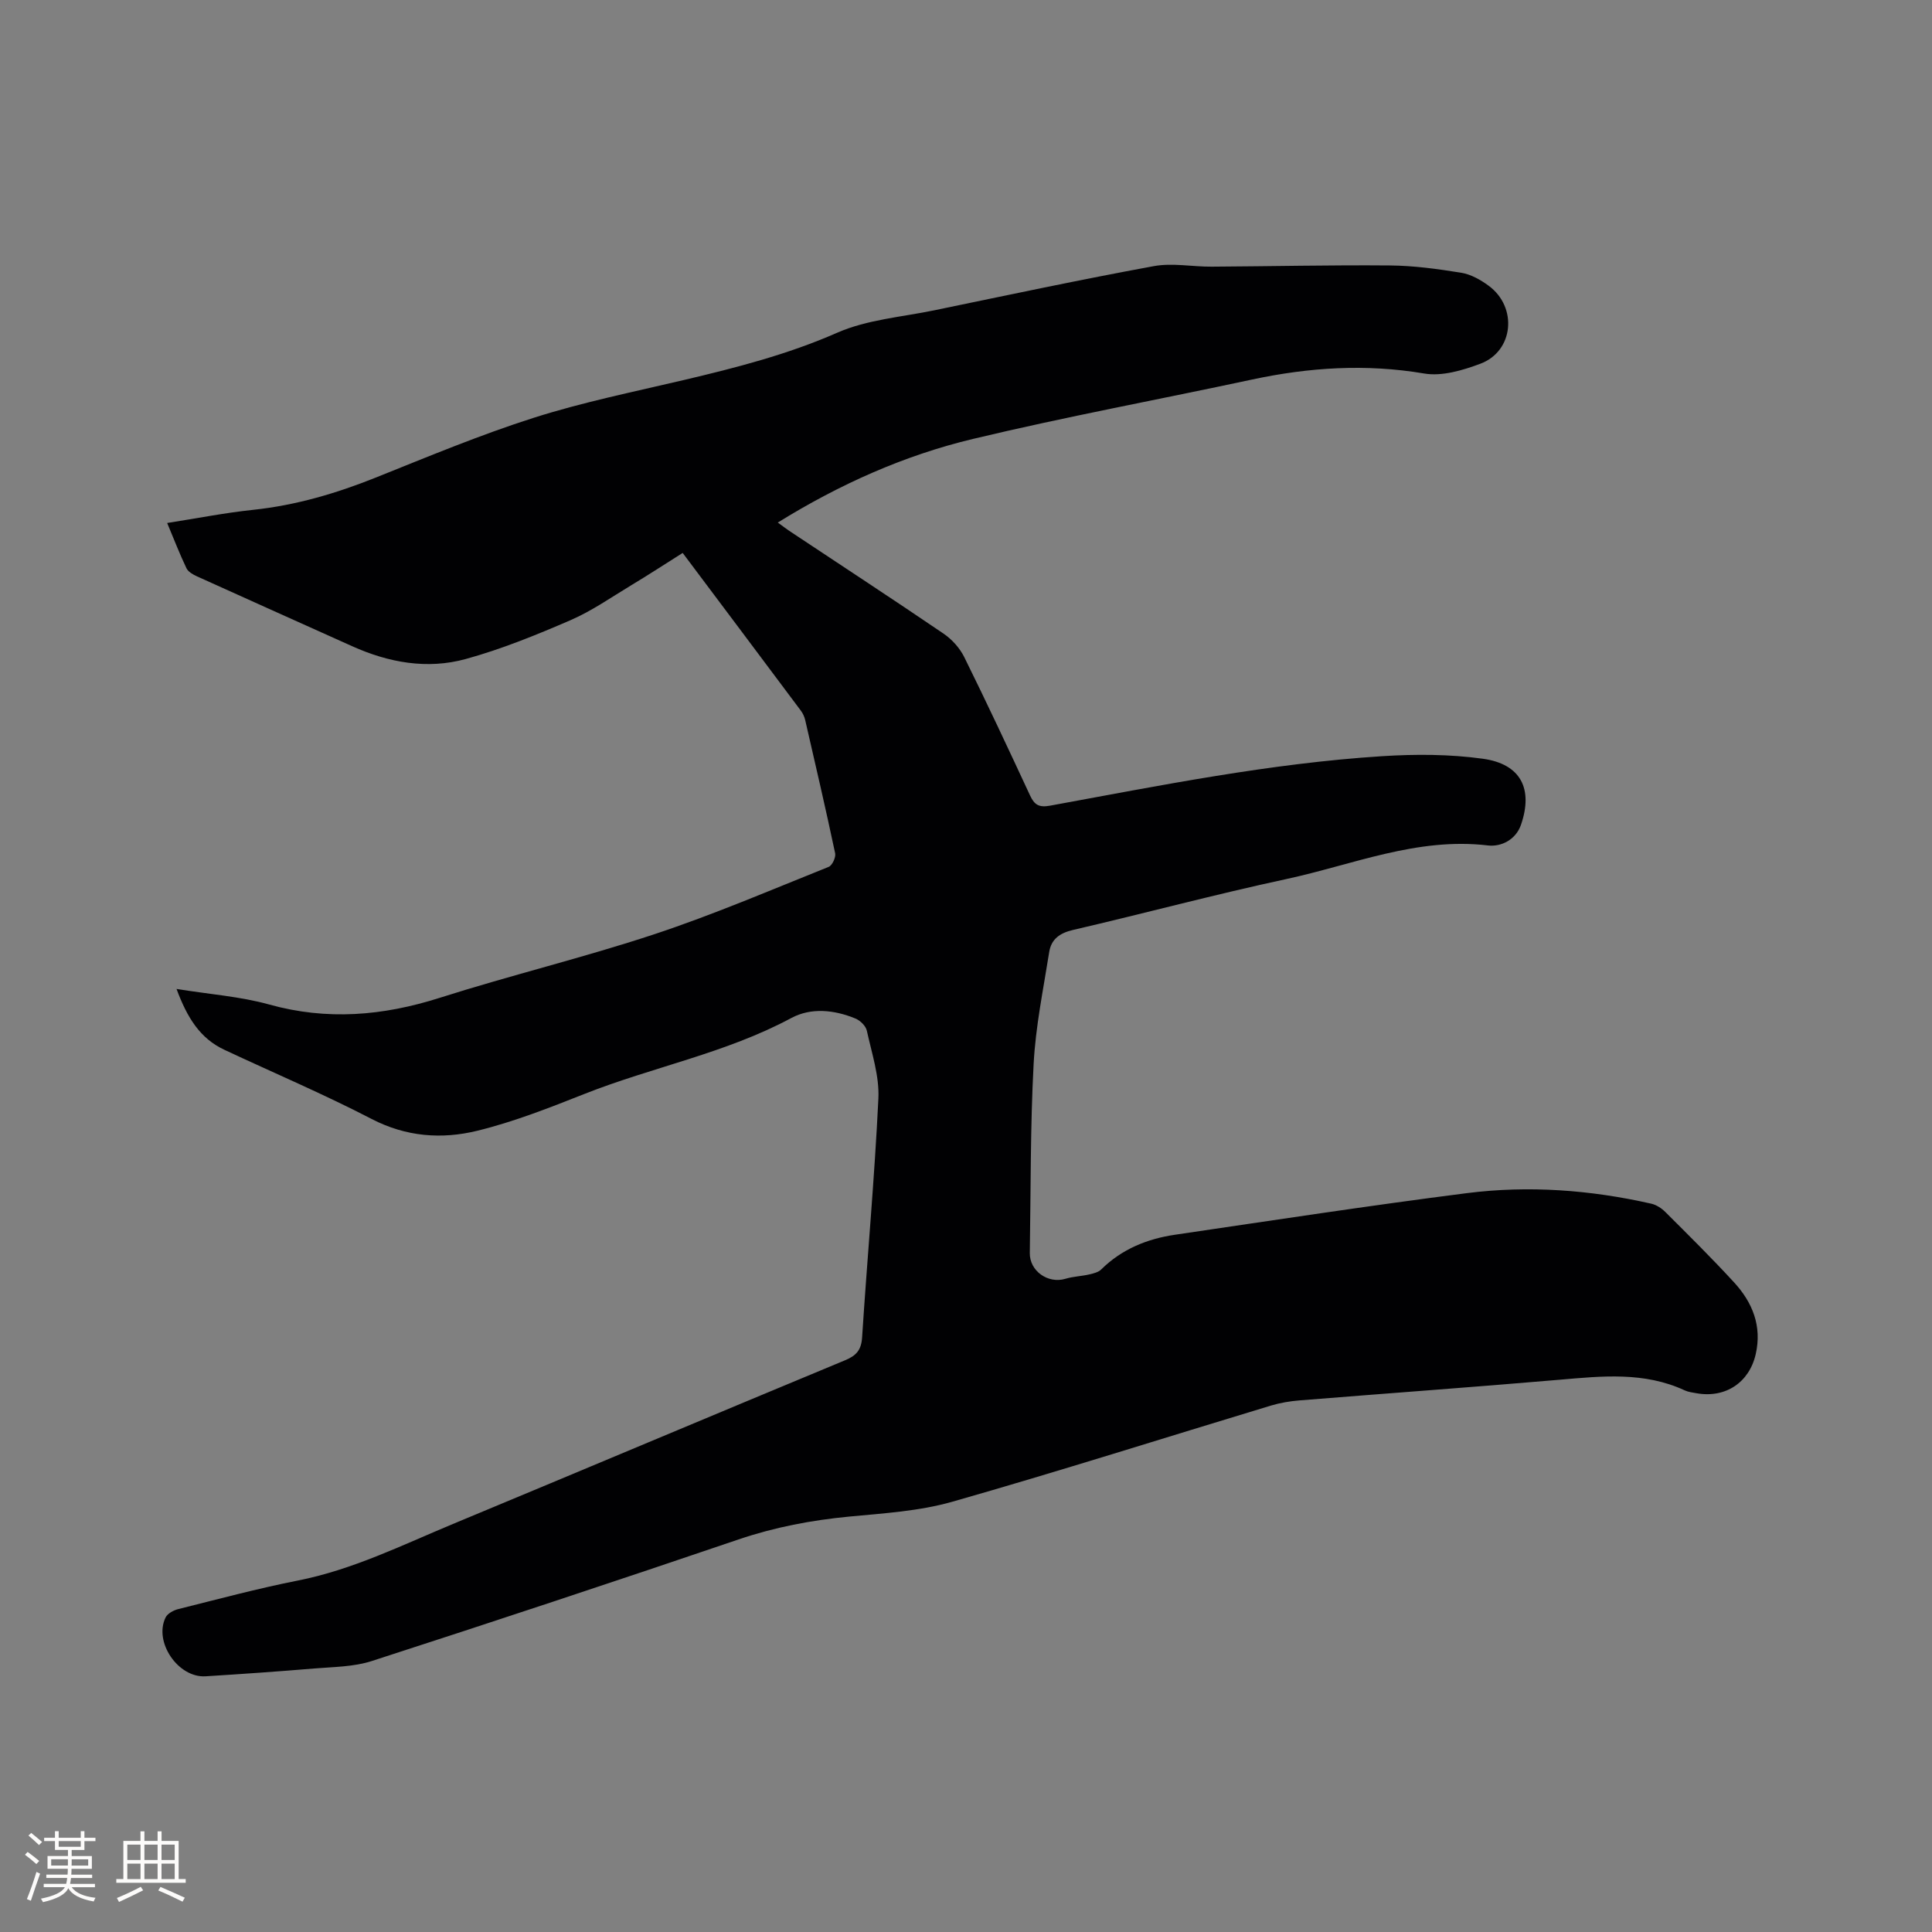 <svg enable-background="new 0 0 400 400" viewBox="0 0 400 400" xmlns="http://www.w3.org/2000/svg"><rect x="0" y="0" width="400" height="400" fill="#808080" stroke="none"/><path d="m36.55 204.75c6.9 1.12 13.21 1.56 19.17 3.22 12.01 3.34 23.54 2.36 35.28-1.37 14.72-4.69 29.79-8.32 44.45-13.17 12.24-4.05 24.13-9.16 36.11-13.95.74-.29 1.52-1.97 1.35-2.81-1.95-9.22-4.09-18.4-6.2-27.58-.16-.7-.49-1.41-.92-1.98-7.99-10.69-16-21.37-24.45-32.63-3.6 2.27-7.09 4.55-10.65 6.69-4.15 2.5-8.17 5.33-12.59 7.24-7.07 3.06-14.27 5.99-21.67 8.03-7.99 2.2-15.97.75-23.54-2.66-10.72-4.82-21.44-9.62-32.15-14.47-.81-.37-1.79-.93-2.14-1.67-1.4-2.93-2.57-5.97-3.99-9.36 6.22-.97 12.01-2.12 17.85-2.73 8.83-.94 17.17-3.4 25.38-6.69 10.81-4.33 21.59-8.83 32.66-12.36 10.16-3.24 20.68-5.37 31.08-7.82 10.81-2.55 21.48-5.28 31.77-9.8 6.18-2.71 13.33-3.24 20.06-4.63 15.14-3.13 30.27-6.36 45.48-9.15 3.86-.71 7.98.14 11.99.11 12.29-.07 24.58-.36 36.87-.25 4.94.04 9.9.72 14.78 1.51 1.99.32 4.01 1.46 5.68 2.69 6.04 4.44 5.19 13.55-1.7 16.14-3.66 1.37-7.97 2.66-11.65 2.03-12.05-2.04-23.82-1.28-35.64 1.25-19.25 4.13-38.63 7.71-57.76 12.29-14.25 3.41-27.63 9.39-40.43 17.32 1.07.77 1.94 1.44 2.86 2.04 10.5 6.98 21.06 13.88 31.48 20.97 1.73 1.18 3.33 2.96 4.26 4.83 4.69 9.49 9.18 19.08 13.64 28.68.91 1.96 1.88 2.5 4.11 2.1 22.81-4.18 45.58-8.77 68.78-10.25 6.93-.44 14.01-.42 20.86.53 7.84 1.09 10.45 6.22 7.88 13.68-1.06 3.08-4.1 4.6-6.84 4.27-14.64-1.74-27.96 3.99-41.74 6.96-14.8 3.18-29.43 7.12-44.18 10.54-2.75.64-4.49 1.92-4.91 4.55-1.22 7.72-2.82 15.44-3.23 23.22-.69 13.01-.58 26.07-.79 39.11-.06 3.73 3.77 6.42 7.37 5.34 1.59-.48 3.3-.53 4.93-.9.87-.2 1.9-.45 2.49-1.04 4.26-4.21 9.51-6.33 15.27-7.18 20.12-2.96 40.23-6.04 60.4-8.61 12.8-1.63 25.6-.68 38.21 2.18 1.06.24 2.14.95 2.92 1.73 4.8 4.79 9.63 9.56 14.22 14.56 3.82 4.16 5.81 9.04 4.48 14.88-1.34 5.84-6.23 9.13-12.23 8.08-.83-.15-1.72-.25-2.47-.6-8.38-3.89-17.11-2.96-25.9-2.2-17.95 1.54-35.91 2.83-53.87 4.28-1.99.16-4 .5-5.9 1.07-21.99 6.65-43.88 13.61-65.97 19.91-6.85 1.95-14.17 2.39-21.32 3.07-7.84.75-15.43 2.19-22.92 4.73-25.25 8.58-50.57 16.97-75.95 25.18-3.74 1.21-7.91 1.21-11.9 1.54-7.5.63-15 1.15-22.51 1.62-5.69.35-10.78-7.13-8.27-12.19.41-.83 1.66-1.49 2.64-1.73 8.22-2.05 16.41-4.26 24.71-5.9 11.36-2.24 21.61-7.34 32.14-11.72 27.08-11.26 54.1-22.65 81.18-33.89 2.32-.96 3.36-2.11 3.53-4.74 1.06-16.49 2.58-32.96 3.37-49.46.22-4.63-1.37-9.38-2.39-14.03-.21-.99-1.36-2.11-2.35-2.52-4.38-1.81-9.18-2.32-13.29-.11-13.57 7.29-28.71 10.13-42.86 15.73-7.26 2.87-14.59 5.76-22.15 7.61-7.35 1.8-14.72 1.27-21.88-2.44-9.95-5.16-20.3-9.55-30.46-14.31-5.07-2.36-7.73-6.67-9.93-12.61z" fill="#010103"/><g fill="#fcfbfa"><path d="m5.17 384 .55-.58c.85.61 1.65 1.24 2.4 1.87l-.59.64c-.83-.73-1.62-1.38-2.36-1.93m1.22 9.53-.82-.34c.71-1.76 1.37-3.64 1.98-5.63.24.13.5.25.76.36-.6 1.67-1.24 3.54-1.92 5.61m-.5-13.5.57-.54c.56.44 1.31 1.06 2.26 1.87l-.64.64c-.68-.66-1.41-1.32-2.19-1.97m3.25.46h2.24v-1.36h.77v1.36h4.57v-1.36h.76v1.36h2.28v.69h-2.28v1.84h-2.64v1.26h4.18v2.64h-4.21c0 .45-.02.86-.05 1.21h4.32v.69h-4.38c-.04.34-.1.75-.19 1.22h5.15v.69h-4.82c.87 1.19 2.51 1.92 4.93 2.19-.17.31-.3.57-.37.76-2.77-.49-4.52-1.41-5.26-2.76-.56 1.26-2.3 2.23-5.24 2.9-.12-.24-.26-.48-.43-.72 2.73-.55 4.38-1.34 4.96-2.38h-4.38v-.69h4.65c.1-.38.17-.79.21-1.22h-4.32v-.69h4.4c.03-.34.05-.75.05-1.21h-4.2v-2.64h4.23v-1.26h-2.69v-1.84h-2.24zm1.46 4.46v1.29h3.45c.01-.4.02-.57.01-.53v-.32-.45h-3.46zm1.55-2.59h4.57v-1.19h-4.57zm6.11 2.59h-3.42v.77c-.01.19-.01.37-.02.53h3.44z"/><path d="m32.63 379.16h.82v1.98h3.54v7.89h1.46v.78h-14.37v-.78h1.46v-7.89h3.54v-1.98h.82v1.98h2.73zm-3.49 11.48.5.73c-1.61.82-3.28 1.63-5 2.41-.13-.27-.28-.55-.44-.82 1.75-.72 3.4-1.49 4.94-2.32m-2.78-5.55h2.73v-3.18h-2.73zm0 3.95h2.73v-3.2h-2.73zm3.54-3.95h2.73v-3.18h-2.73zm0 3.95h2.73v-3.2h-2.73zm7.89 4.68c-1.84-.92-3.51-1.7-5.02-2.32l.45-.73c1.89.8 3.57 1.55 5.04 2.23zm-1.62-11.81h-2.73v3.18h2.73zm-2.73 7.13h2.73v-3.2h-2.73z"/></g></svg>